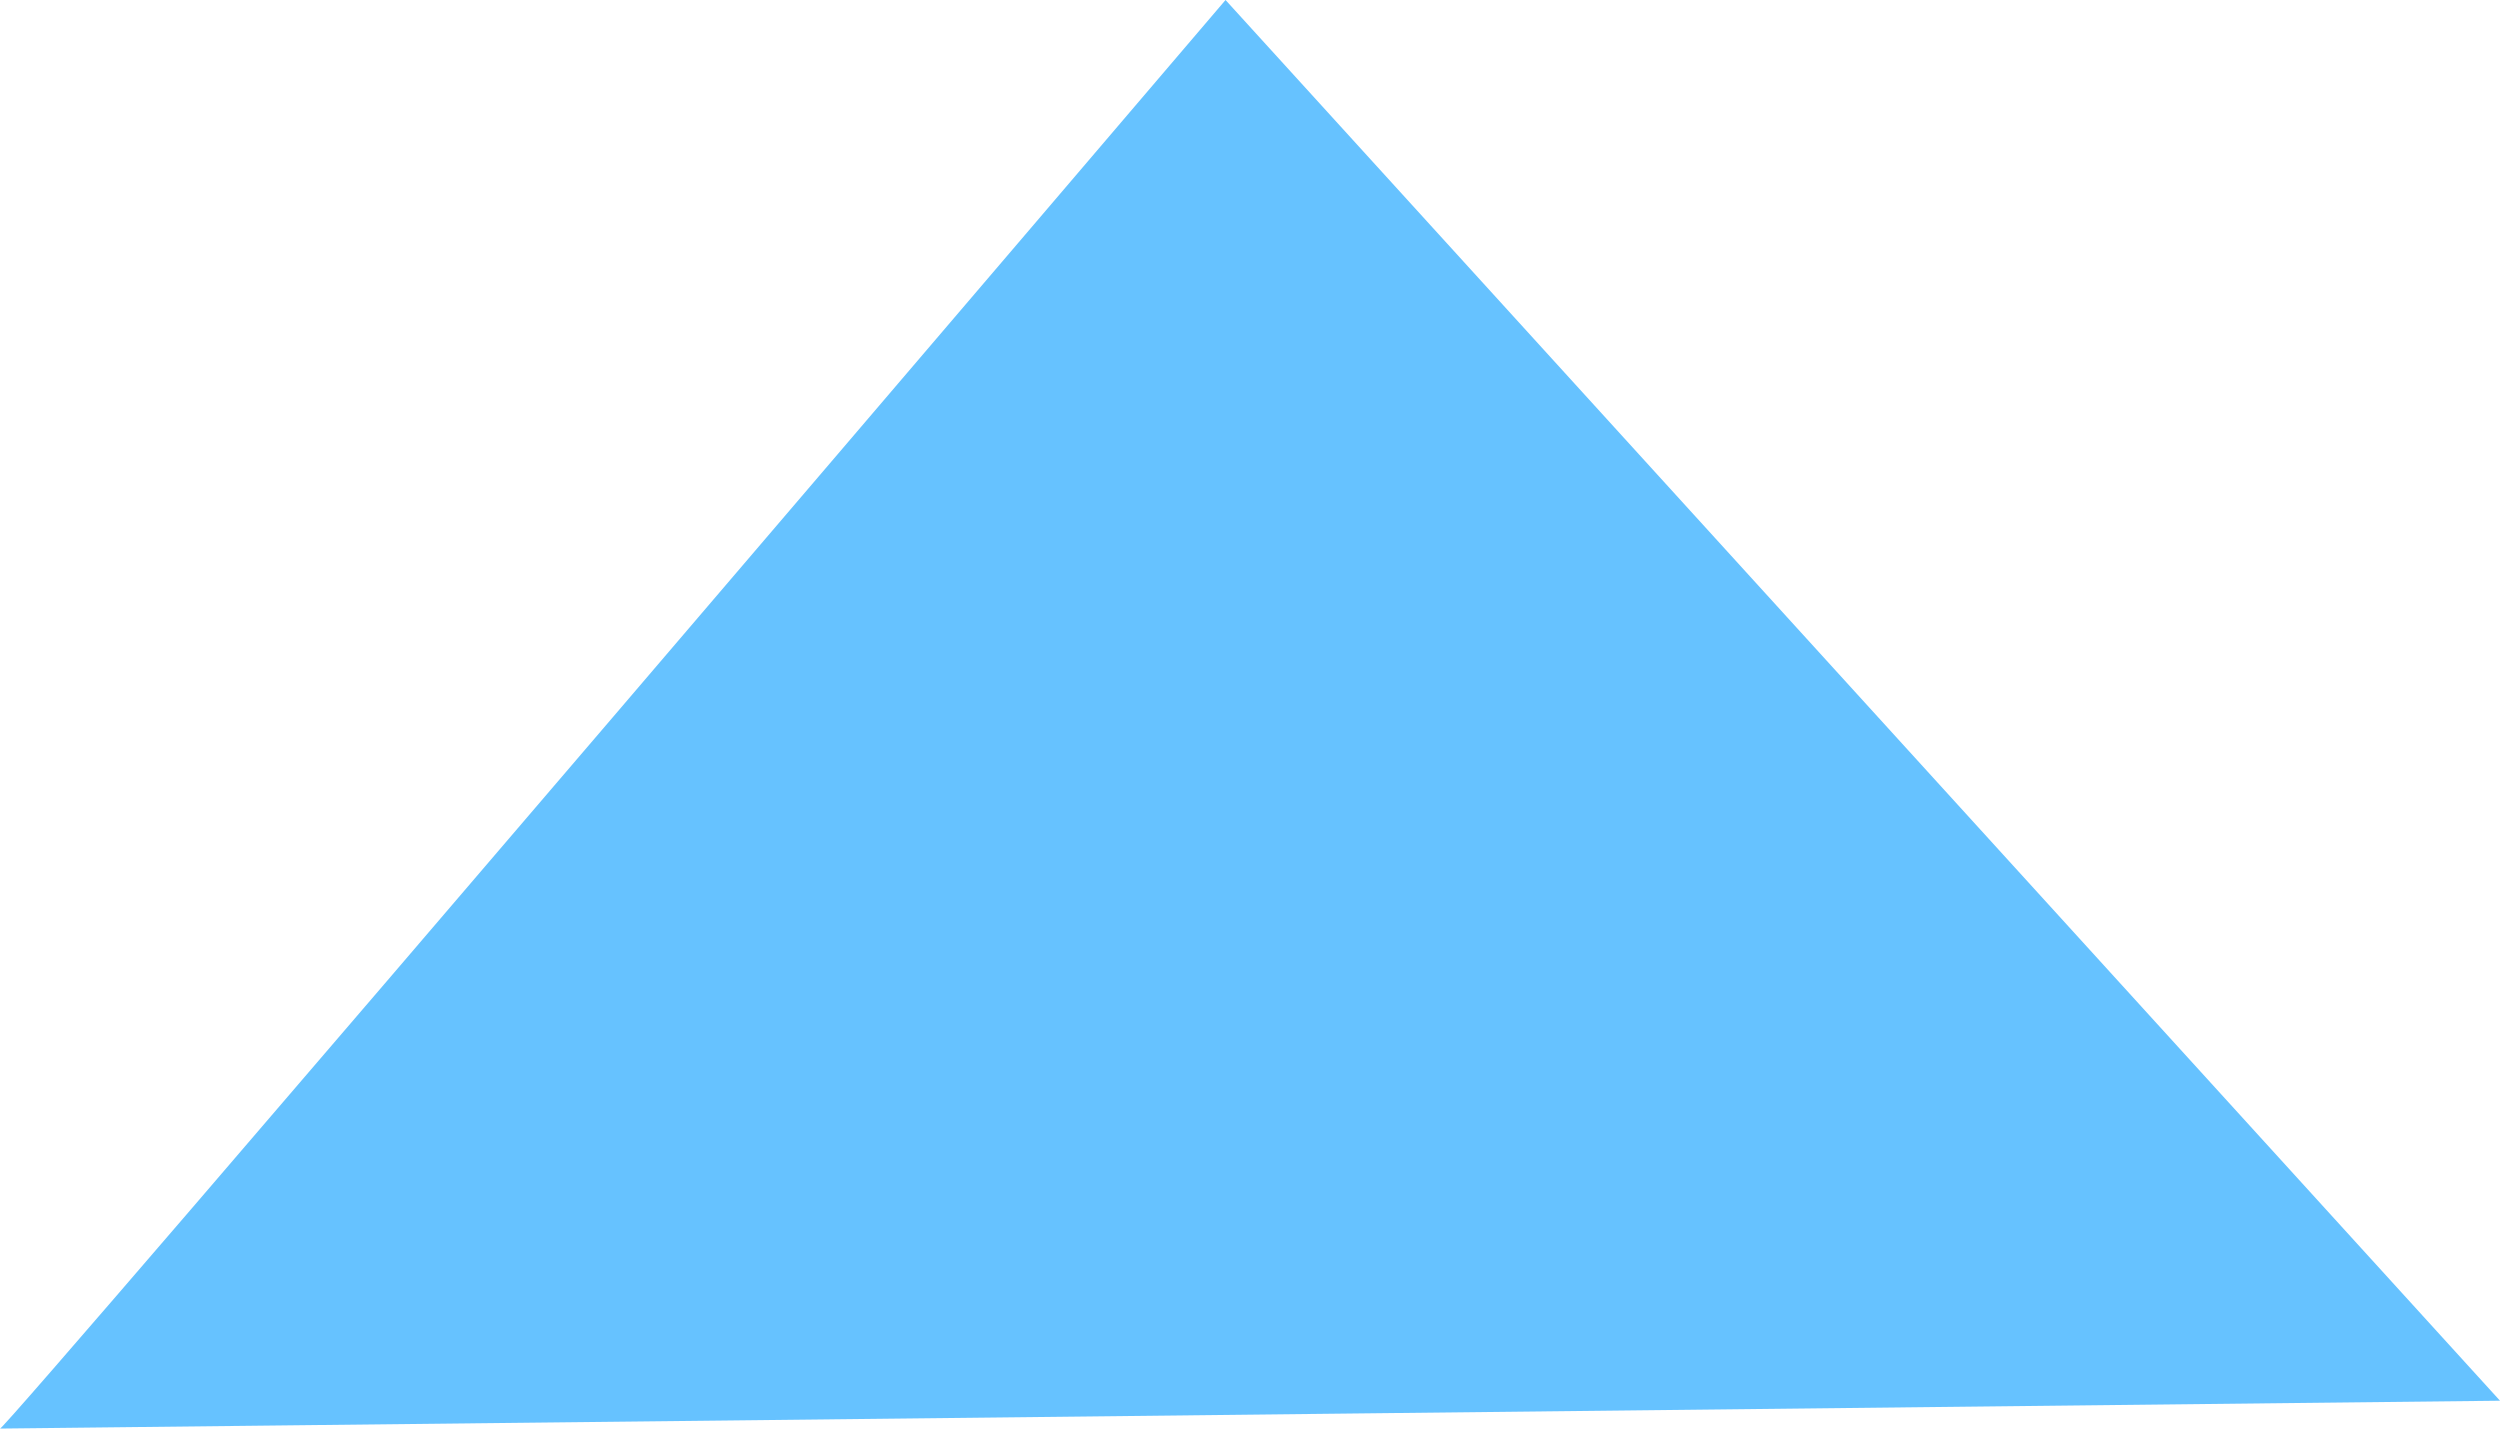 <svg xmlns="http://www.w3.org/2000/svg" width="14" height="8" viewBox="0 0 14 8">
  <path id="上" d="M-14195.828-14811.376c0,.045,6.863-8,6.863-8l7.137,7.844" transform="translate(14195.828 14819.376)" fill="#09f" opacity="0.6"/>
</svg>
